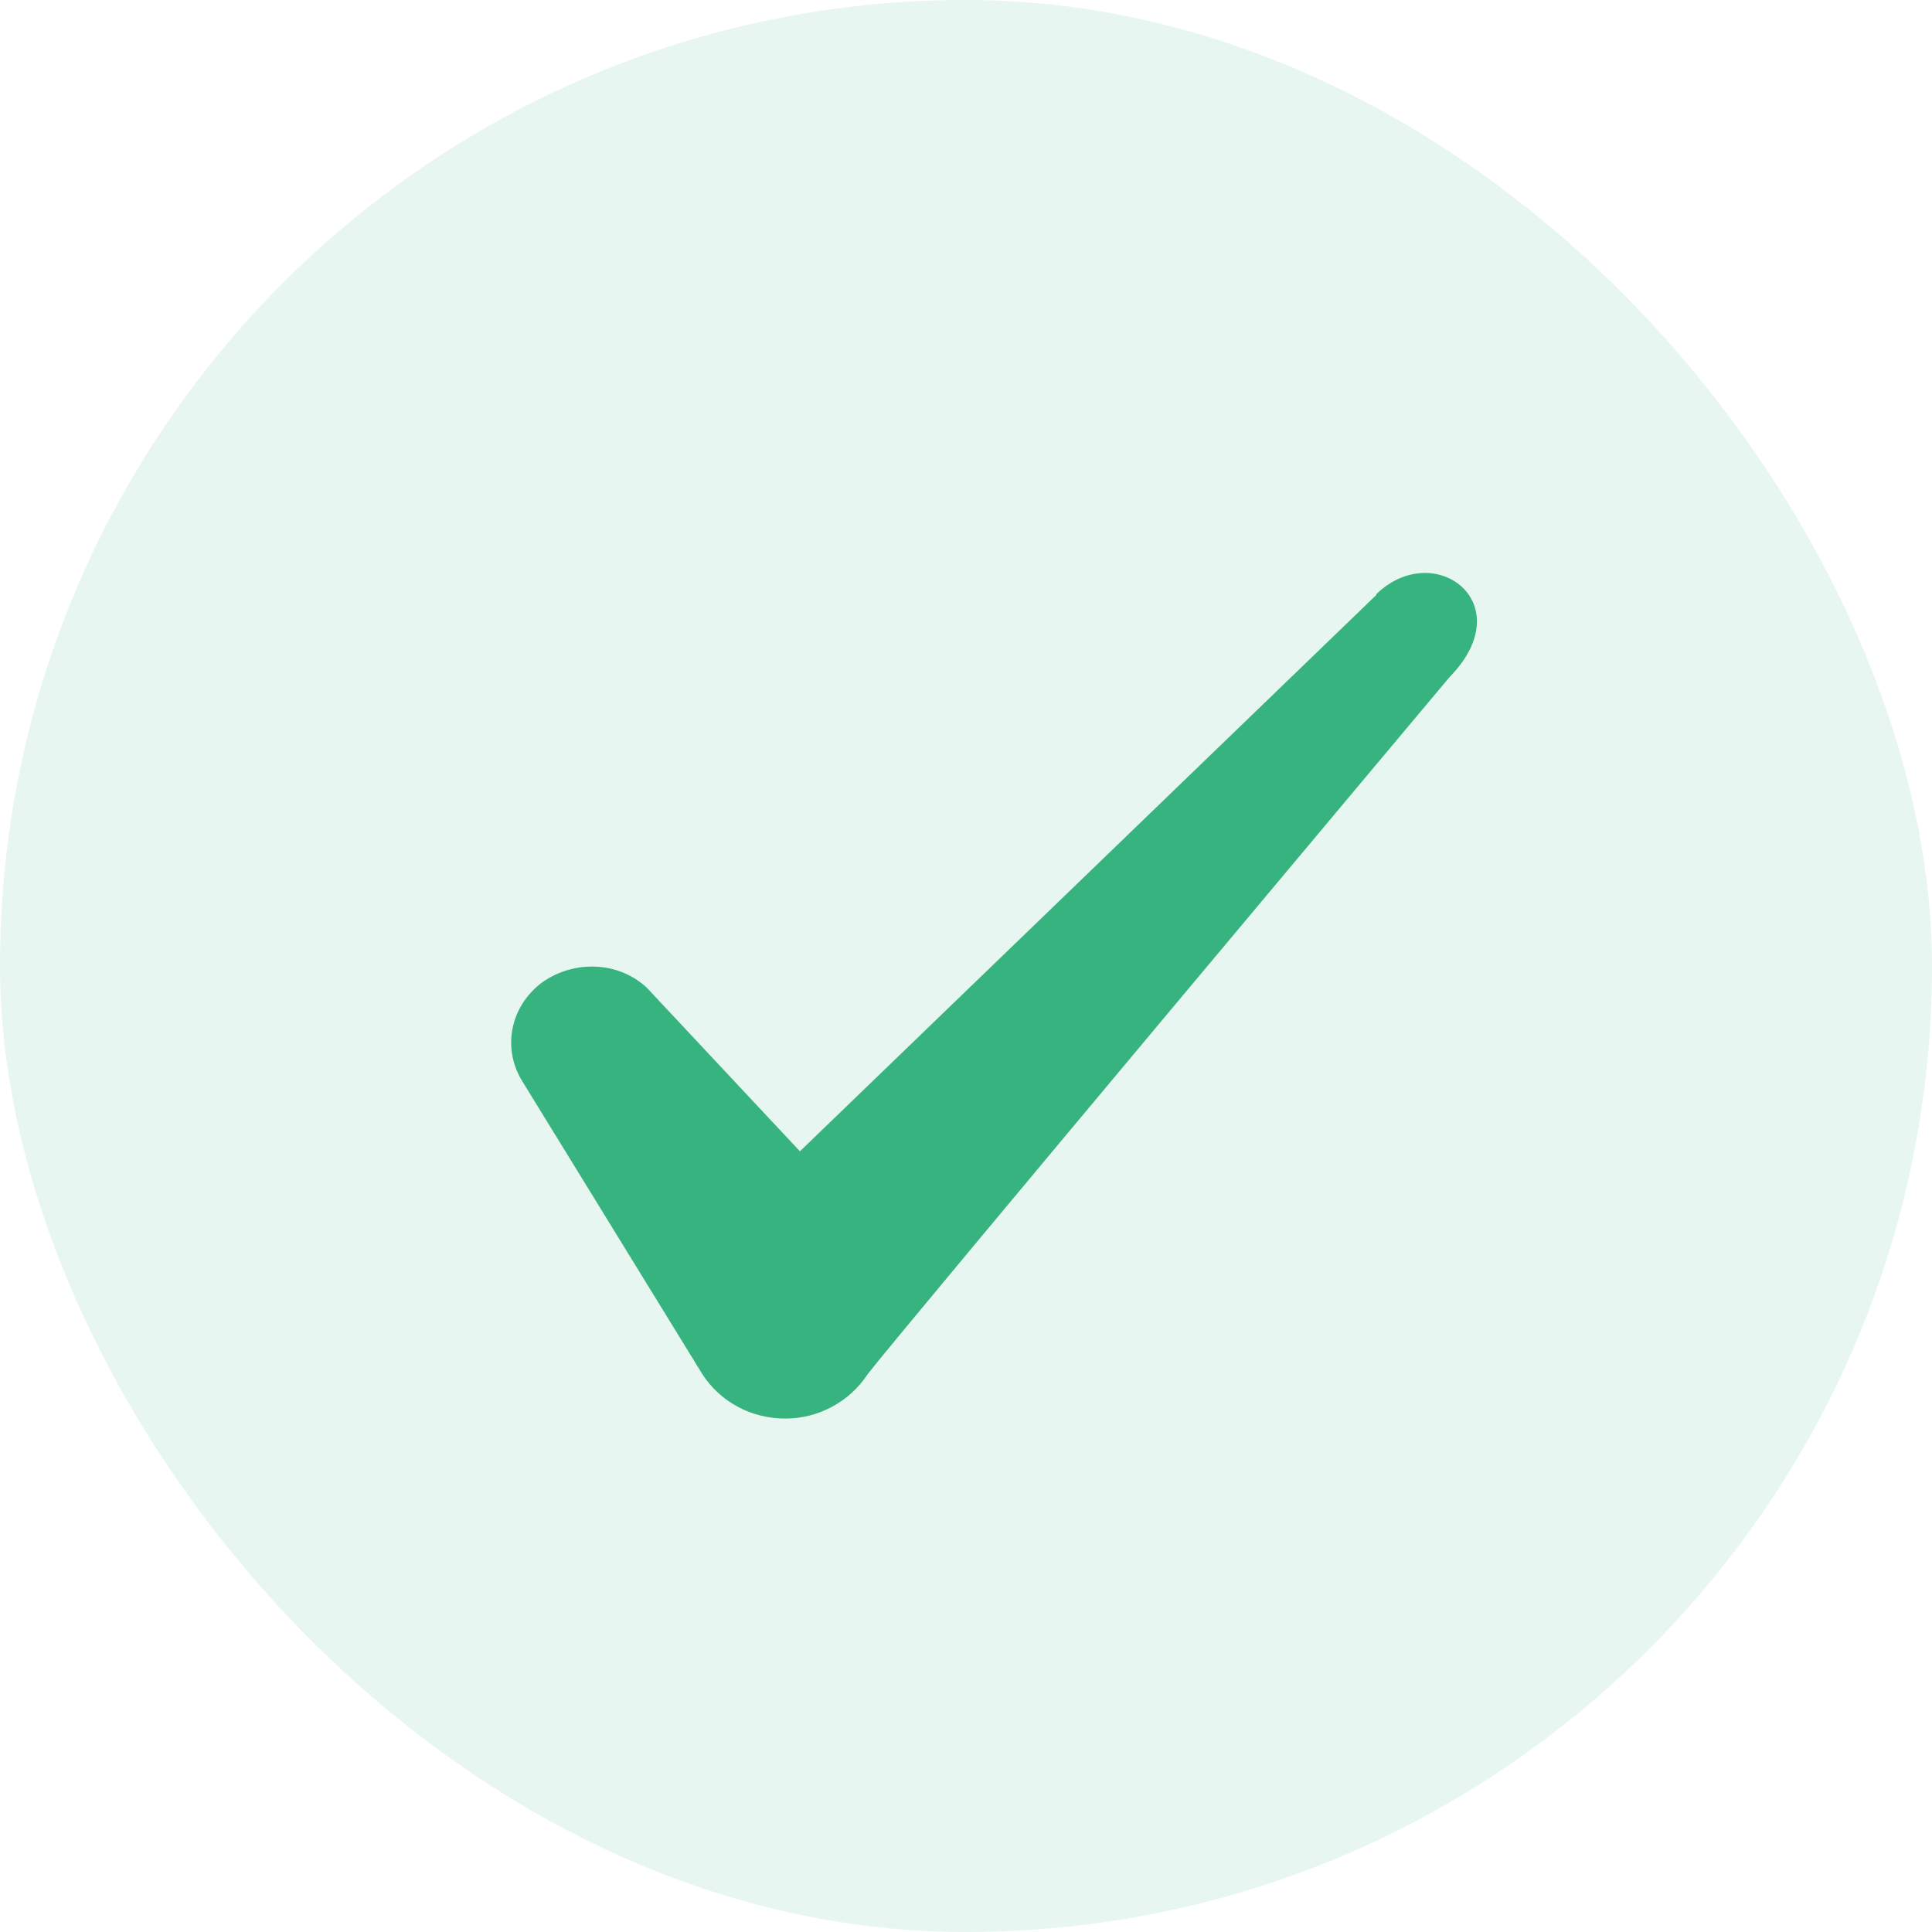 <svg width="24" height="24" viewBox="0 0 24 24" fill="none" xmlns="http://www.w3.org/2000/svg">
<rect width="24" height="24" rx="12" fill="#AFE1CB" fill-opacity="0.3"/>
<path fill-rule="evenodd" clip-rule="evenodd" d="M17.096 7.392L9.937 14.302L8.037 12.272C7.686 11.942 7.136 11.922 6.737 12.202C6.346 12.492 6.237 13.002 6.476 13.412L8.726 17.072C8.947 17.412 9.326 17.622 9.757 17.622C10.166 17.622 10.556 17.412 10.777 17.072C11.136 16.602 18.006 8.412 18.006 8.412C18.907 7.492 17.817 6.682 17.096 7.382V7.392Z" fill="#36B37E"/>
</svg>
